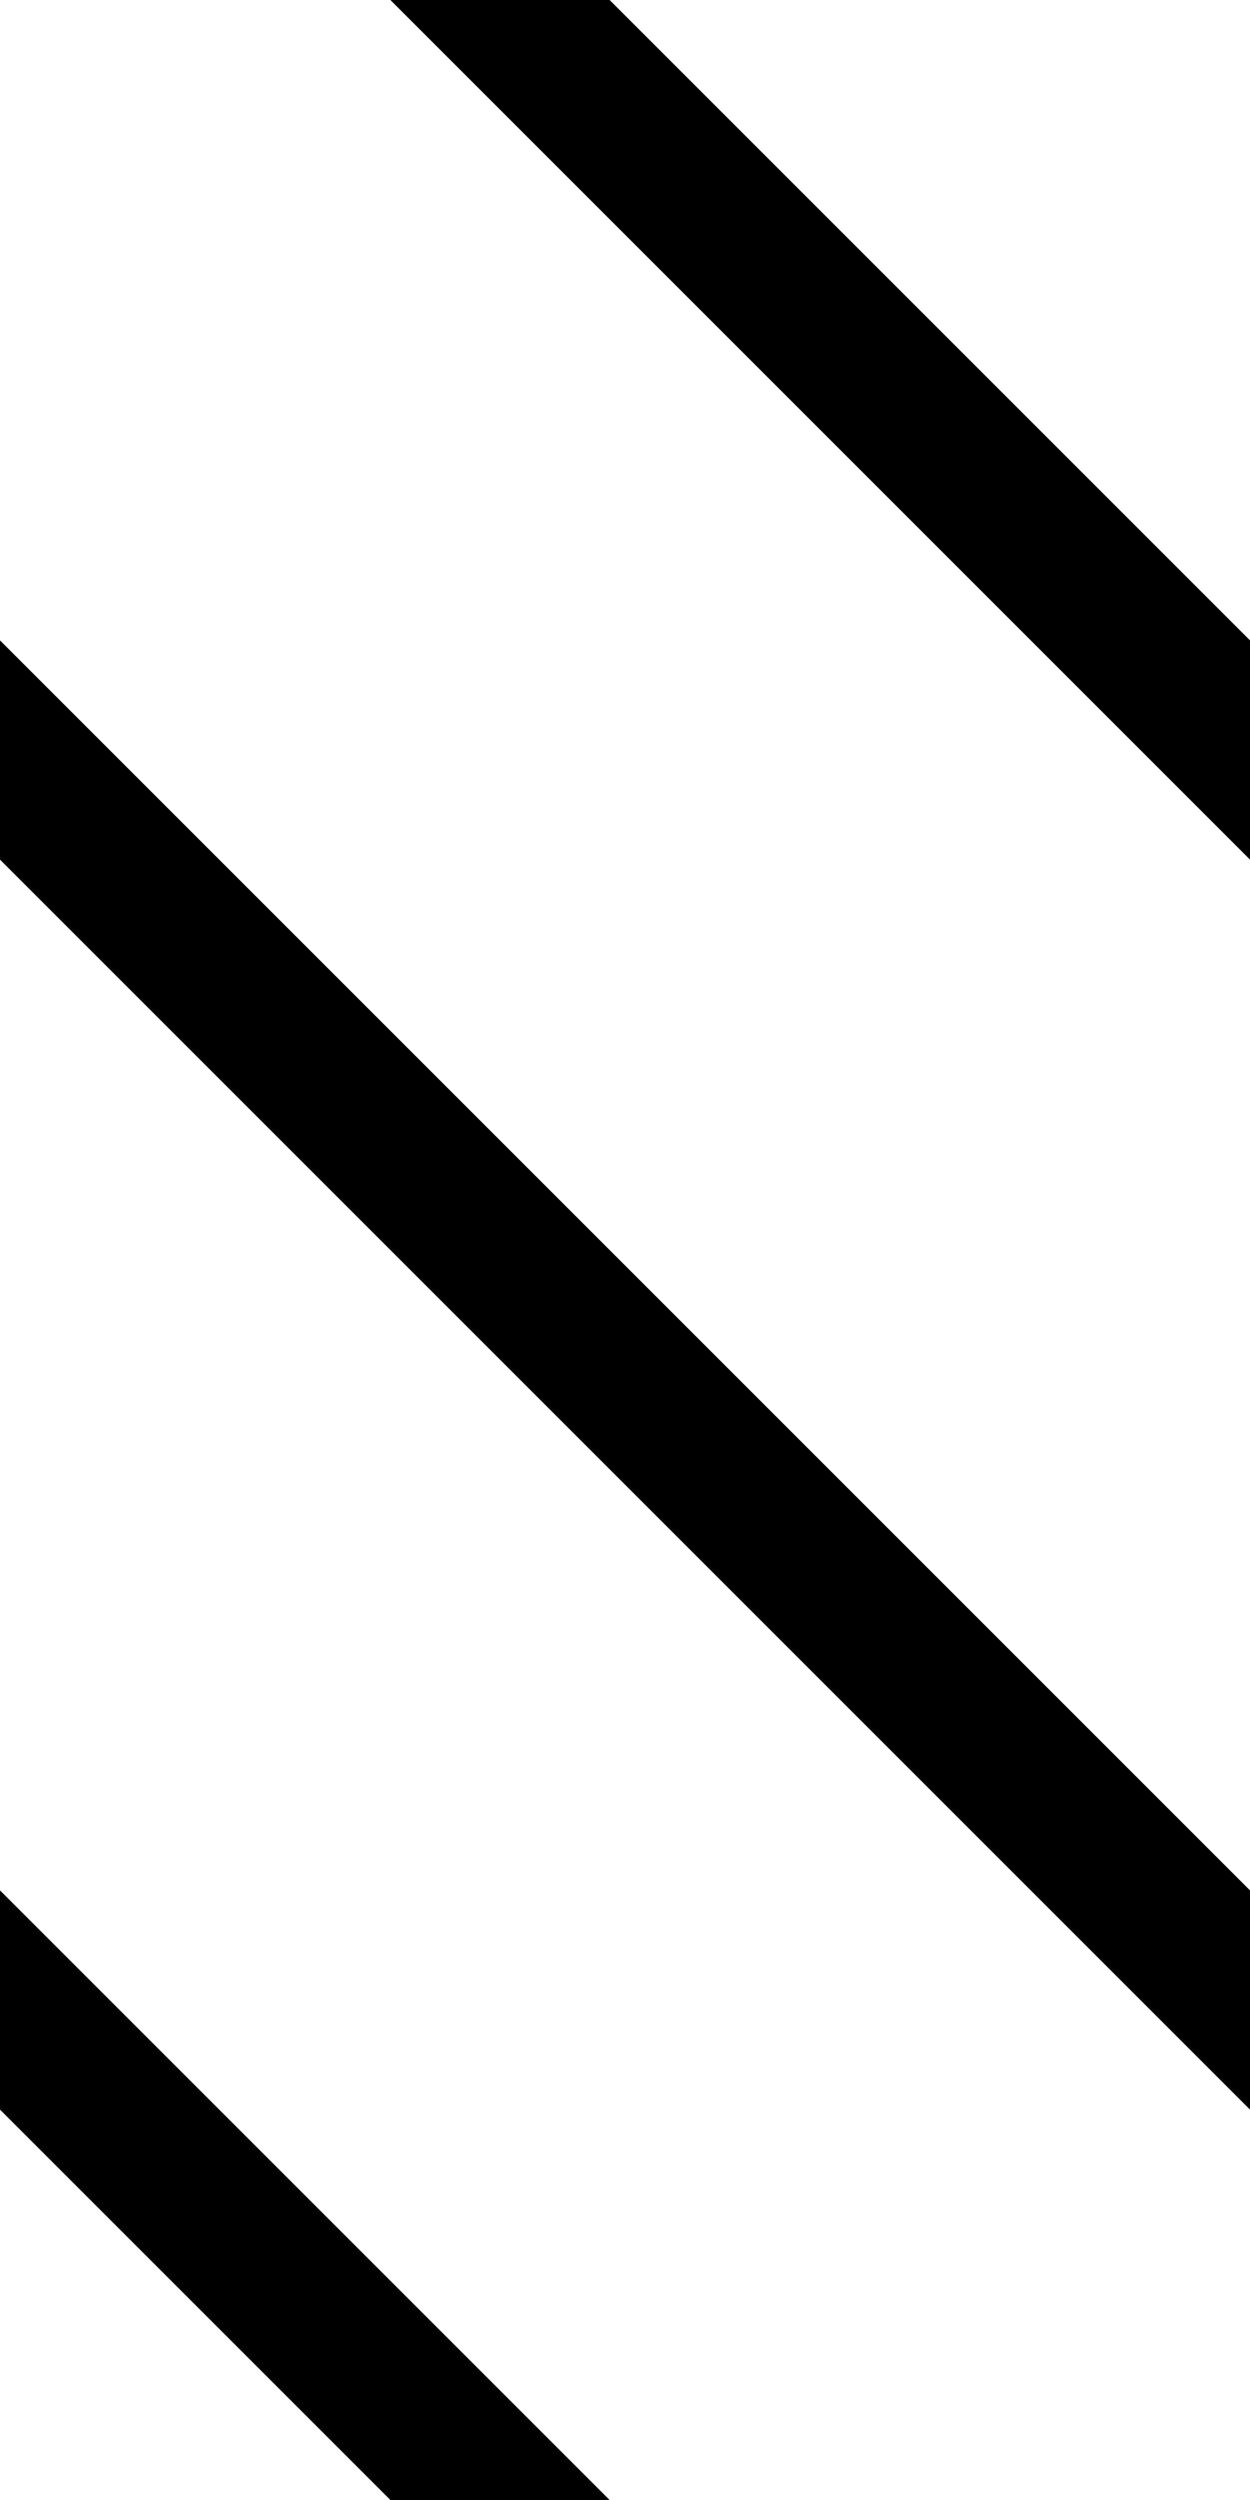 <svg xmlns='http://www.w3.org/2000/svg' width='9' height='18' viewBox='0 0 5 10'>
	<rect width='110%' x='-5%' y='-5%' height='110%' fill-opacity='0.0'/>
	<line x1='-2' y1='1' x2='7' y2='10' stroke='#000' stroke-width='0.62'/>
	<line x1='-2' y1='6' x2='7' y2='15' stroke='#000' stroke-width='0.62'/>
	<line x1='-2' y1='-4' x2='7' y2='5' stroke='#000' stroke-width='0.62'/>
</svg>
